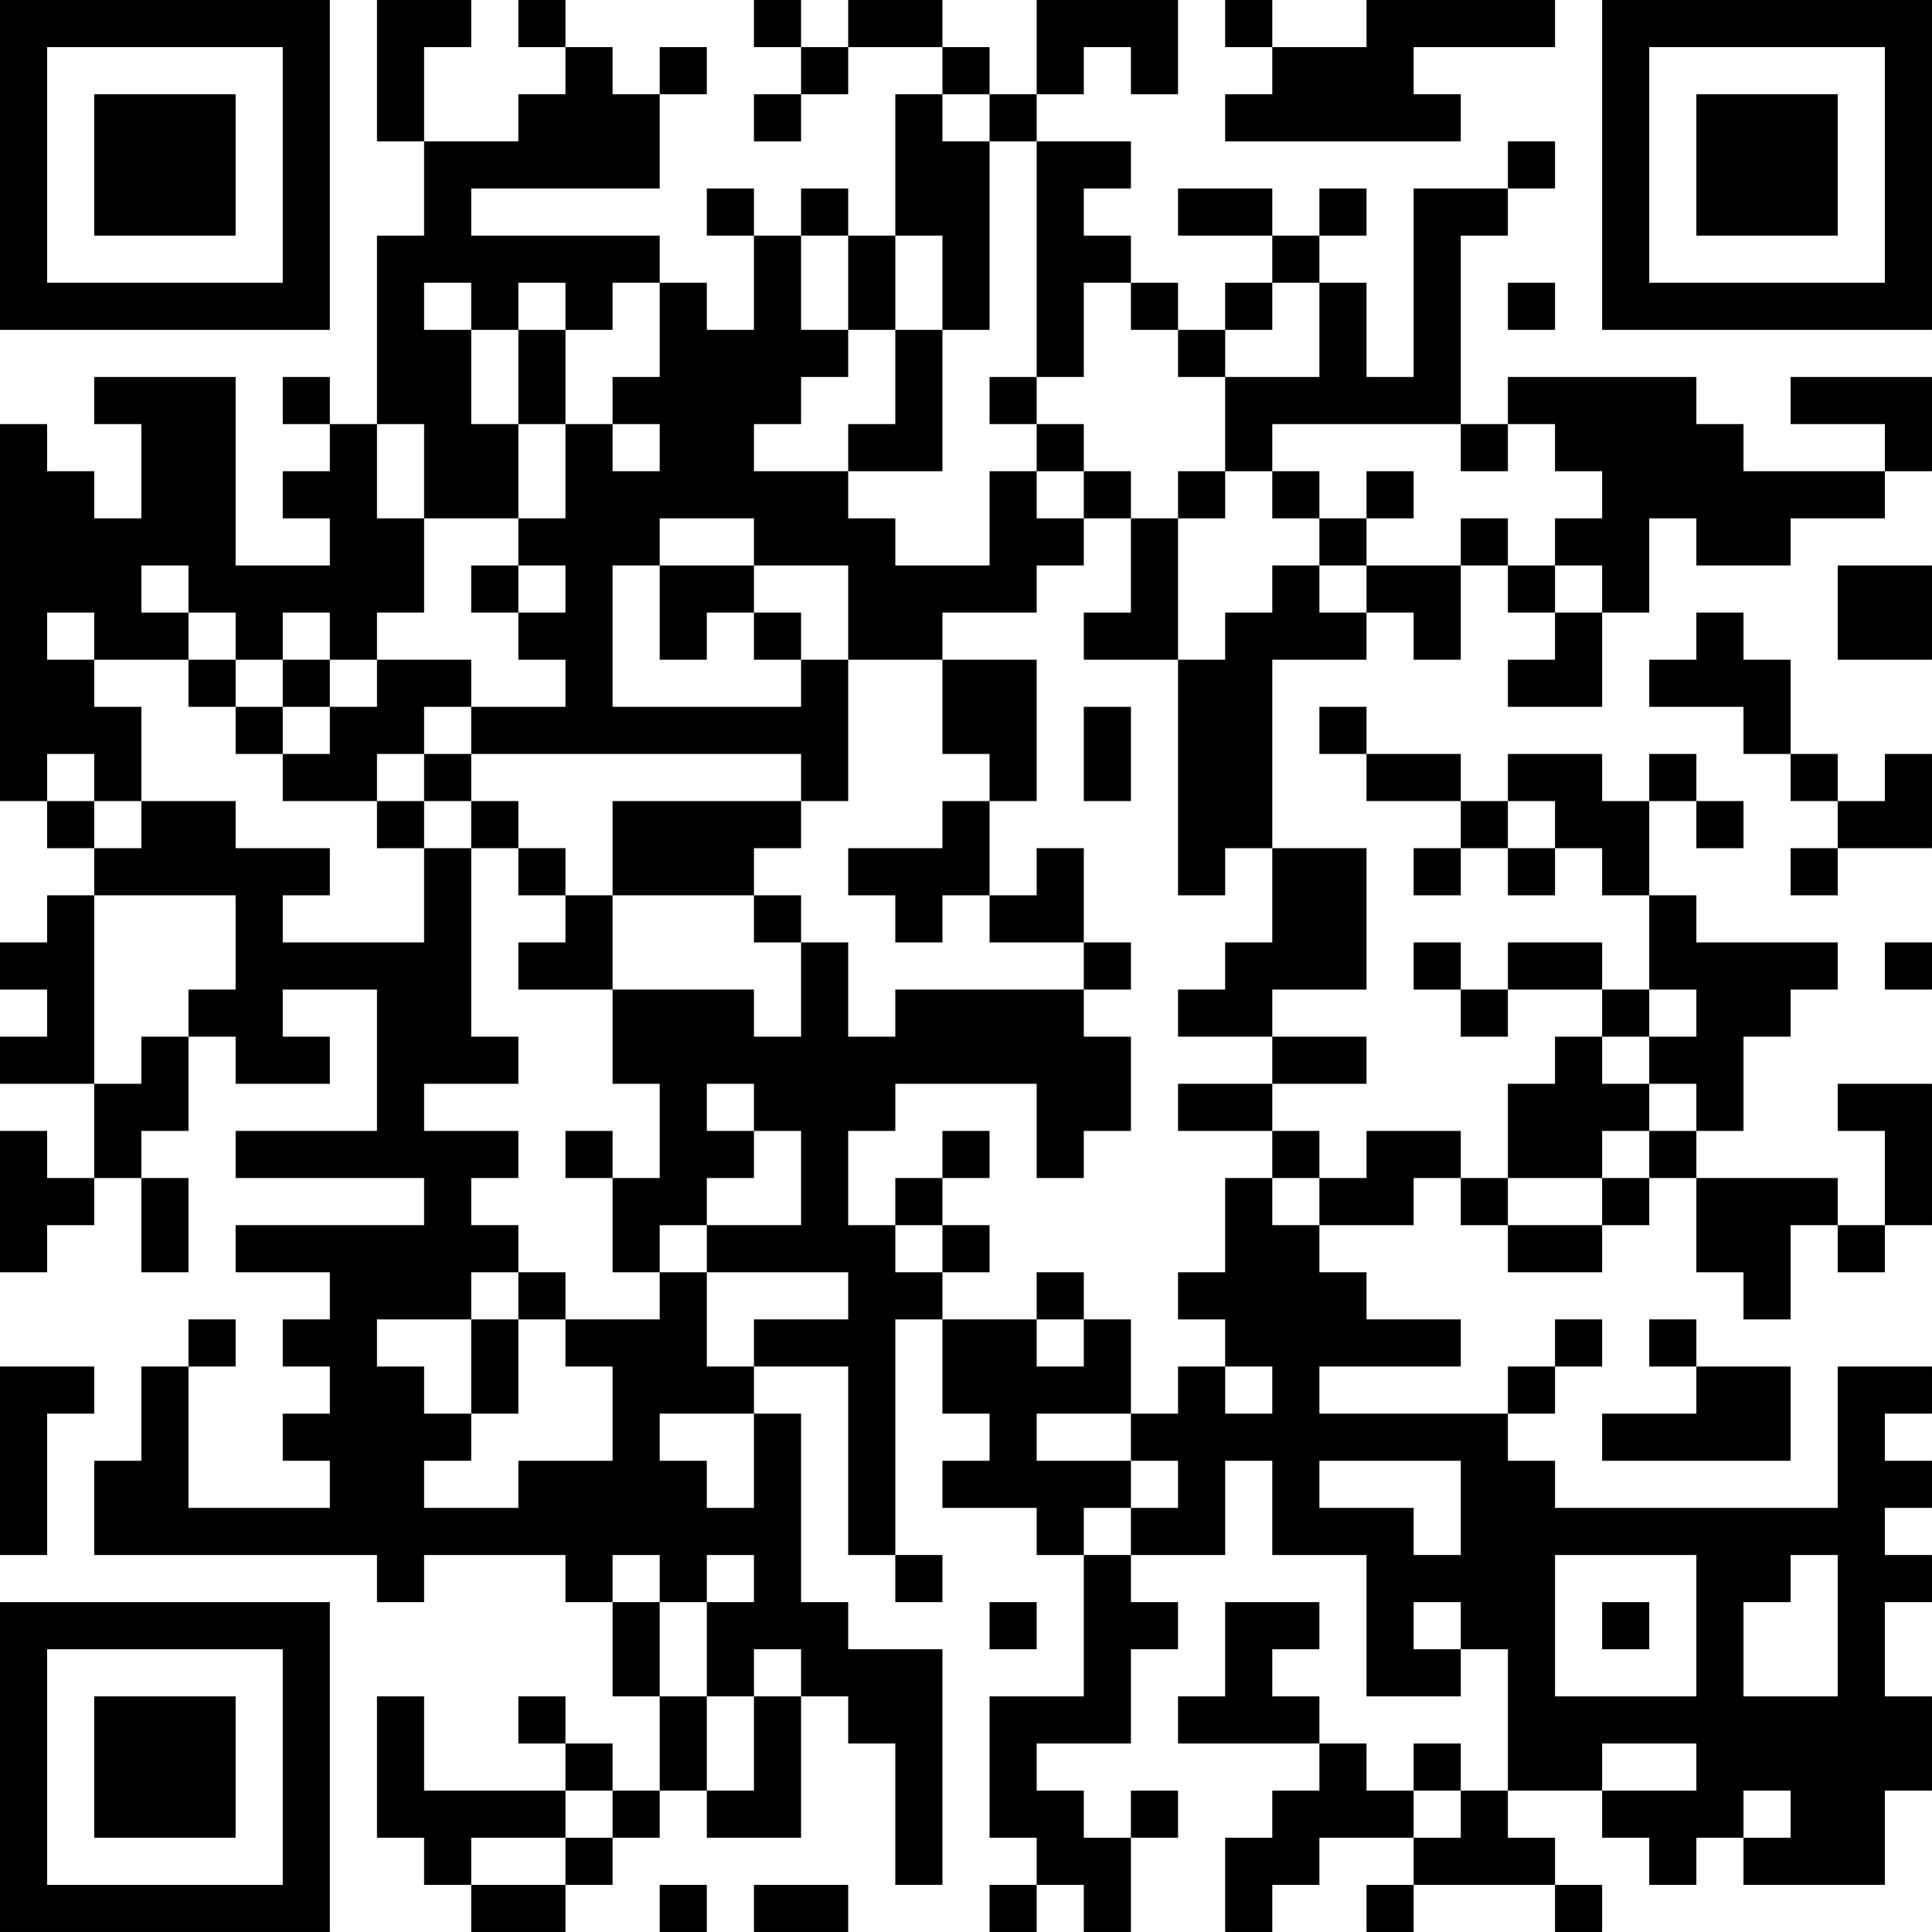 <?xml version="1.0" encoding="UTF-8"?>
<svg xmlns="http://www.w3.org/2000/svg" version="1.1" width="200" height="200" viewBox="0 0 200 200"><rect x="0" y="0" width="200" height="200" fill="#ffffff"/><g transform="scale(4.878)"><g transform="translate(0,0)"><path fill-rule="evenodd" d="M8 0L8 3L9 3L9 5L8 5L8 9L7 9L7 8L6 8L6 9L7 9L7 10L6 10L6 11L7 11L7 12L5 12L5 8L2 8L2 9L3 9L3 11L2 11L2 10L1 10L1 9L0 9L0 17L1 17L1 18L2 18L2 19L1 19L1 20L0 20L0 21L1 21L1 22L0 22L0 23L2 23L2 25L1 25L1 24L0 24L0 27L1 27L1 26L2 26L2 25L3 25L3 27L4 27L4 25L3 25L3 24L4 24L4 22L5 22L5 23L7 23L7 22L6 22L6 21L8 21L8 24L5 24L5 25L9 25L9 26L5 26L5 27L7 27L7 28L6 28L6 29L7 29L7 30L6 30L6 31L7 31L7 32L4 32L4 29L5 29L5 28L4 28L4 29L3 29L3 31L2 31L2 33L8 33L8 34L9 34L9 33L12 33L12 34L13 34L13 36L14 36L14 38L13 38L13 37L12 37L12 36L11 36L11 37L12 37L12 38L9 38L9 36L8 36L8 39L9 39L9 40L10 40L10 41L12 41L12 40L13 40L13 39L14 39L14 38L15 38L15 39L17 39L17 36L18 36L18 37L19 37L19 40L20 40L20 35L18 35L18 34L17 34L17 30L16 30L16 29L18 29L18 33L19 33L19 34L20 34L20 33L19 33L19 28L20 28L20 30L21 30L21 31L20 31L20 32L22 32L22 33L23 33L23 36L21 36L21 39L22 39L22 40L21 40L21 41L22 41L22 40L23 40L23 41L24 41L24 39L25 39L25 38L24 38L24 39L23 39L23 38L22 38L22 37L24 37L24 35L25 35L25 34L24 34L24 33L26 33L26 31L27 31L27 33L29 33L29 36L31 36L31 35L32 35L32 38L31 38L31 37L30 37L30 38L29 38L29 37L28 37L28 36L27 36L27 35L28 35L28 34L26 34L26 36L25 36L25 37L28 37L28 38L27 38L27 39L26 39L26 41L27 41L27 40L28 40L28 39L30 39L30 40L29 40L29 41L30 41L30 40L33 40L33 41L34 41L34 40L33 40L33 39L32 39L32 38L34 38L34 39L35 39L35 40L36 40L36 39L37 39L37 40L40 40L40 38L41 38L41 36L40 36L40 34L41 34L41 33L40 33L40 32L41 32L41 31L40 31L40 30L41 30L41 29L39 29L39 32L33 32L33 31L32 31L32 30L33 30L33 29L34 29L34 28L33 28L33 29L32 29L32 30L28 30L28 29L31 29L31 28L29 28L29 27L28 27L28 26L30 26L30 25L31 25L31 26L32 26L32 27L34 27L34 26L35 26L35 25L36 25L36 27L37 27L37 28L38 28L38 26L39 26L39 27L40 27L40 26L41 26L41 23L39 23L39 24L40 24L40 26L39 26L39 25L36 25L36 24L37 24L37 22L38 22L38 21L39 21L39 20L36 20L36 19L35 19L35 17L36 17L36 18L37 18L37 17L36 17L36 16L35 16L35 17L34 17L34 16L32 16L32 17L31 17L31 16L29 16L29 15L28 15L28 16L29 16L29 17L31 17L31 18L30 18L30 19L31 19L31 18L32 18L32 19L33 19L33 18L34 18L34 19L35 19L35 21L34 21L34 20L32 20L32 21L31 21L31 20L30 20L30 21L31 21L31 22L32 22L32 21L34 21L34 22L33 22L33 23L32 23L32 25L31 25L31 24L29 24L29 25L28 25L28 24L27 24L27 23L29 23L29 22L27 22L27 21L29 21L29 18L27 18L27 14L29 14L29 13L30 13L30 14L31 14L31 12L32 12L32 13L33 13L33 14L32 14L32 15L34 15L34 13L35 13L35 11L36 11L36 12L38 12L38 11L40 11L40 10L41 10L41 8L38 8L38 9L40 9L40 10L37 10L37 9L36 9L36 8L32 8L32 9L31 9L31 5L32 5L32 4L33 4L33 3L32 3L32 4L30 4L30 8L29 8L29 6L28 6L28 5L29 5L29 4L28 4L28 5L27 5L27 4L25 4L25 5L27 5L27 6L26 6L26 7L25 7L25 6L24 6L24 5L23 5L23 4L24 4L24 3L22 3L22 2L23 2L23 1L24 1L24 2L25 2L25 0L22 0L22 2L21 2L21 1L20 1L20 0L18 0L18 1L17 1L17 0L16 0L16 1L17 1L17 2L16 2L16 3L17 3L17 2L18 2L18 1L20 1L20 2L19 2L19 5L18 5L18 4L17 4L17 5L16 5L16 4L15 4L15 5L16 5L16 7L15 7L15 6L14 6L14 5L10 5L10 4L14 4L14 2L15 2L15 1L14 1L14 2L13 2L13 1L12 1L12 0L11 0L11 1L12 1L12 2L11 2L11 3L9 3L9 1L10 1L10 0ZM26 0L26 1L27 1L27 2L26 2L26 3L31 3L31 2L30 2L30 1L33 1L33 0L29 0L29 1L27 1L27 0ZM20 2L20 3L21 3L21 7L20 7L20 5L19 5L19 7L18 7L18 5L17 5L17 7L18 7L18 8L17 8L17 9L16 9L16 10L18 10L18 11L19 11L19 12L21 12L21 10L22 10L22 11L23 11L23 12L22 12L22 13L20 13L20 14L18 14L18 12L16 12L16 11L14 11L14 12L13 12L13 15L17 15L17 14L18 14L18 17L17 17L17 16L10 16L10 15L12 15L12 14L11 14L11 13L12 13L12 12L11 12L11 11L12 11L12 9L13 9L13 10L14 10L14 9L13 9L13 8L14 8L14 6L13 6L13 7L12 7L12 6L11 6L11 7L10 7L10 6L9 6L9 7L10 7L10 9L11 9L11 11L9 11L9 9L8 9L8 11L9 11L9 13L8 13L8 14L7 14L7 13L6 13L6 14L5 14L5 13L4 13L4 12L3 12L3 13L4 13L4 14L2 14L2 13L1 13L1 14L2 14L2 15L3 15L3 17L2 17L2 16L1 16L1 17L2 17L2 18L3 18L3 17L5 17L5 18L7 18L7 19L6 19L6 20L9 20L9 18L10 18L10 22L11 22L11 23L9 23L9 24L11 24L11 25L10 25L10 26L11 26L11 27L10 27L10 28L8 28L8 29L9 29L9 30L10 30L10 31L9 31L9 32L11 32L11 31L13 31L13 29L12 29L12 28L14 28L14 27L15 27L15 29L16 29L16 28L18 28L18 27L15 27L15 26L17 26L17 24L16 24L16 23L15 23L15 24L16 24L16 25L15 25L15 26L14 26L14 27L13 27L13 25L14 25L14 23L13 23L13 21L16 21L16 22L17 22L17 20L18 20L18 22L19 22L19 21L23 21L23 22L24 22L24 24L23 24L23 25L22 25L22 23L19 23L19 24L18 24L18 26L19 26L19 27L20 27L20 28L22 28L22 29L23 29L23 28L24 28L24 30L22 30L22 31L24 31L24 32L23 32L23 33L24 33L24 32L25 32L25 31L24 31L24 30L25 30L25 29L26 29L26 30L27 30L27 29L26 29L26 28L25 28L25 27L26 27L26 25L27 25L27 26L28 26L28 25L27 25L27 24L25 24L25 23L27 23L27 22L25 22L25 21L26 21L26 20L27 20L27 18L26 18L26 19L25 19L25 14L26 14L26 13L27 13L27 12L28 12L28 13L29 13L29 12L31 12L31 11L32 11L32 12L33 12L33 13L34 13L34 12L33 12L33 11L34 11L34 10L33 10L33 9L32 9L32 10L31 10L31 9L27 9L27 10L26 10L26 8L28 8L28 6L27 6L27 7L26 7L26 8L25 8L25 7L24 7L24 6L23 6L23 8L22 8L22 3L21 3L21 2ZM32 6L32 7L33 7L33 6ZM11 7L11 9L12 9L12 7ZM19 7L19 9L18 9L18 10L20 10L20 7ZM21 8L21 9L22 9L22 10L23 10L23 11L24 11L24 13L23 13L23 14L25 14L25 11L26 11L26 10L25 10L25 11L24 11L24 10L23 10L23 9L22 9L22 8ZM27 10L27 11L28 11L28 12L29 12L29 11L30 11L30 10L29 10L29 11L28 11L28 10ZM10 12L10 13L11 13L11 12ZM14 12L14 14L15 14L15 13L16 13L16 14L17 14L17 13L16 13L16 12ZM39 12L39 14L41 14L41 12ZM36 13L36 14L35 14L35 15L37 15L37 16L38 16L38 17L39 17L39 18L38 18L38 19L39 19L39 18L41 18L41 16L40 16L40 17L39 17L39 16L38 16L38 14L37 14L37 13ZM4 14L4 15L5 15L5 16L6 16L6 17L8 17L8 18L9 18L9 17L10 17L10 18L11 18L11 19L12 19L12 20L11 20L11 21L13 21L13 19L16 19L16 20L17 20L17 19L16 19L16 18L17 18L17 17L13 17L13 19L12 19L12 18L11 18L11 17L10 17L10 16L9 16L9 15L10 15L10 14L8 14L8 15L7 15L7 14L6 14L6 15L5 15L5 14ZM20 14L20 16L21 16L21 17L20 17L20 18L18 18L18 19L19 19L19 20L20 20L20 19L21 19L21 20L23 20L23 21L24 21L24 20L23 20L23 18L22 18L22 19L21 19L21 17L22 17L22 14ZM6 15L6 16L7 16L7 15ZM23 15L23 17L24 17L24 15ZM8 16L8 17L9 17L9 16ZM32 17L32 18L33 18L33 17ZM2 19L2 23L3 23L3 22L4 22L4 21L5 21L5 19ZM40 20L40 21L41 21L41 20ZM35 21L35 22L34 22L34 23L35 23L35 24L34 24L34 25L32 25L32 26L34 26L34 25L35 25L35 24L36 24L36 23L35 23L35 22L36 22L36 21ZM12 24L12 25L13 25L13 24ZM20 24L20 25L19 25L19 26L20 26L20 27L21 27L21 26L20 26L20 25L21 25L21 24ZM11 27L11 28L10 28L10 30L11 30L11 28L12 28L12 27ZM22 27L22 28L23 28L23 27ZM35 28L35 29L36 29L36 30L34 30L34 31L38 31L38 29L36 29L36 28ZM0 29L0 33L1 33L1 30L2 30L2 29ZM14 30L14 31L15 31L15 32L16 32L16 30ZM28 31L28 32L30 32L30 33L31 33L31 31ZM13 33L13 34L14 34L14 36L15 36L15 38L16 38L16 36L17 36L17 35L16 35L16 36L15 36L15 34L16 34L16 33L15 33L15 34L14 34L14 33ZM33 33L33 36L36 36L36 33ZM38 33L38 34L37 34L37 36L39 36L39 33ZM21 34L21 35L22 35L22 34ZM30 34L30 35L31 35L31 34ZM34 34L34 35L35 35L35 34ZM34 37L34 38L36 38L36 37ZM12 38L12 39L10 39L10 40L12 40L12 39L13 39L13 38ZM30 38L30 39L31 39L31 38ZM37 38L37 39L38 39L38 38ZM14 40L14 41L15 41L15 40ZM16 40L16 41L18 41L18 40ZM0 0L0 7L7 7L7 0ZM1 1L1 6L6 6L6 1ZM2 2L2 5L5 5L5 2ZM34 0L34 7L41 7L41 0ZM35 1L35 6L40 6L40 1ZM36 2L36 5L39 5L39 2ZM0 34L0 41L7 41L7 34ZM1 35L1 40L6 40L6 35ZM2 36L2 39L5 39L5 36Z" fill="#000000"/></g></g></svg>
